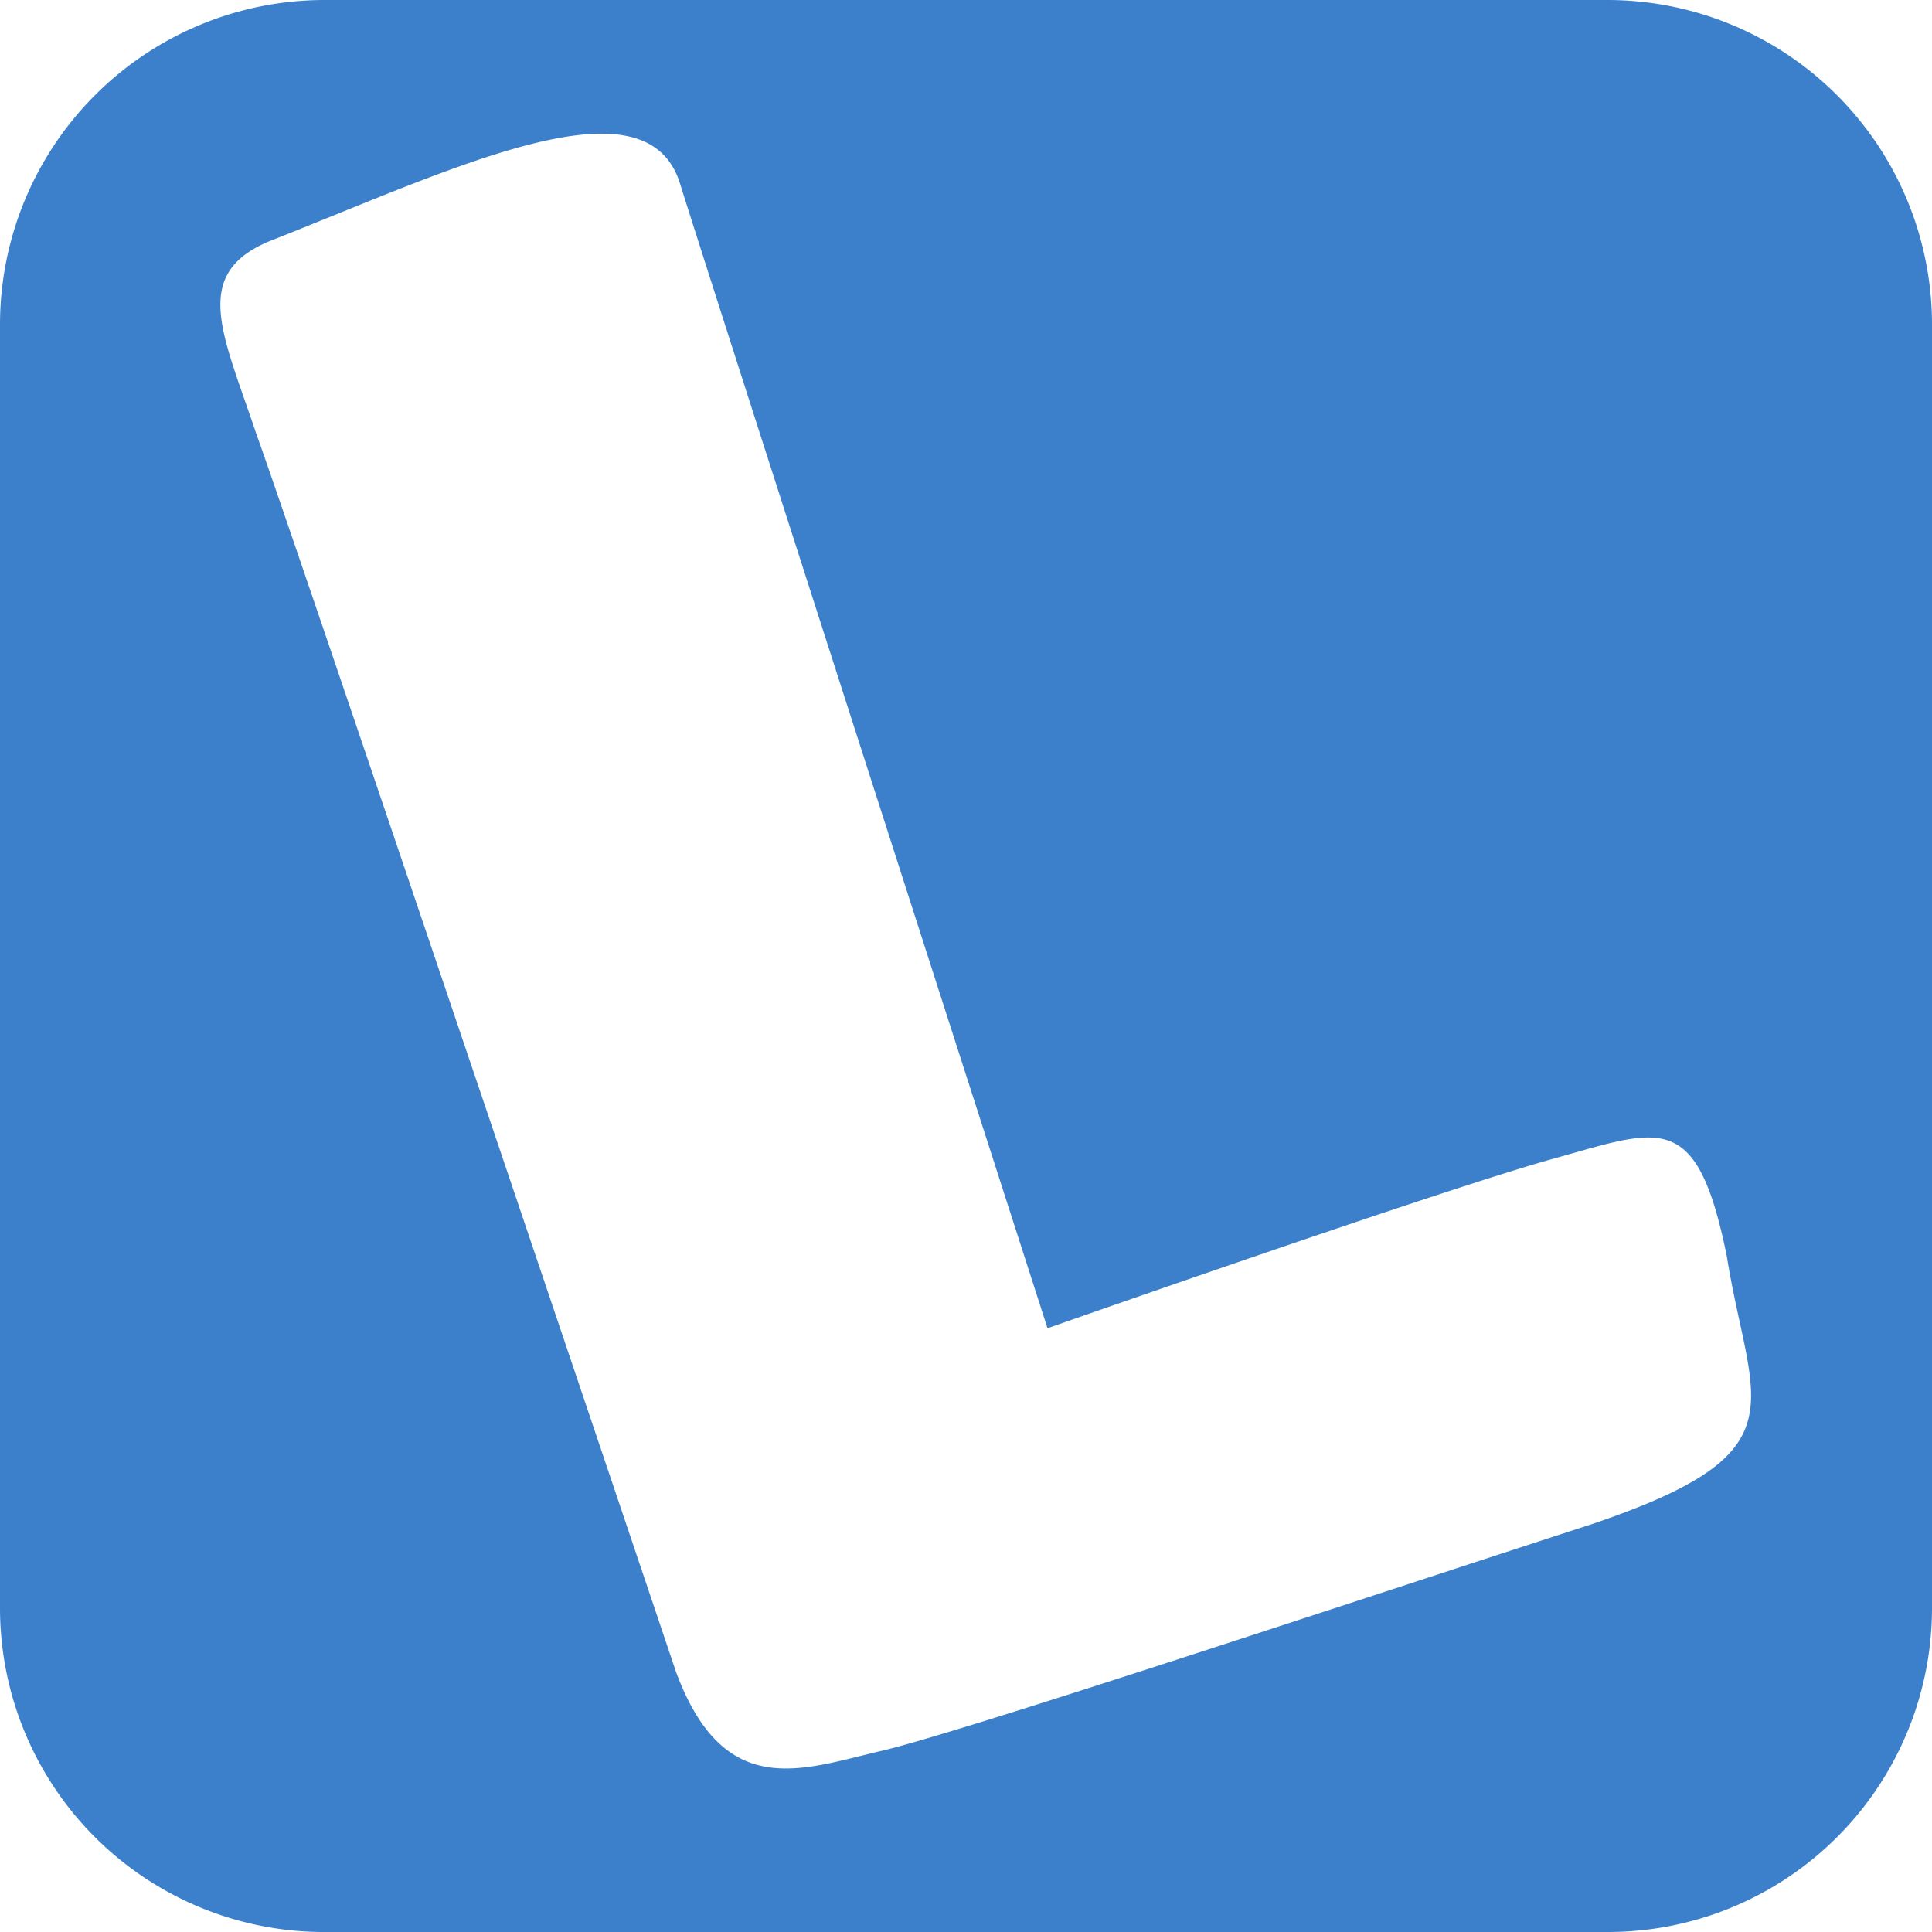 <svg xmlns="http://www.w3.org/2000/svg" viewBox="0 0 64 64" aria-labelledby="title" aria-describedby="desc"><path data-name="layer1" d="M53.2 0H10.8A10.755 10.755 0 0 0 0 10.8v42.5A10.734 10.734 0 0 0 10.8 64h42.5A10.734 10.734 0 0 0 64 53.2V10.8A10.755 10.755 0 0 0 53.2 0zm-.5 50.5c-7.1 2.3-20.9 6.9-23.5 7.5s-5.2 1.7-6.8-2.6c0 0-12.7-37.7-13.9-41-1.1-3.3-2.2-5.3.4-6.4C15 5.6 21.3 2.5 22.5 6c1 3.2 12.2 38 12.2 38s13.1-4.6 16.7-5.6 4.8-1.7 5.8 3.2c.8 5 2.6 6.5-4.5 8.9z" fill="#3c80cb"/></svg>